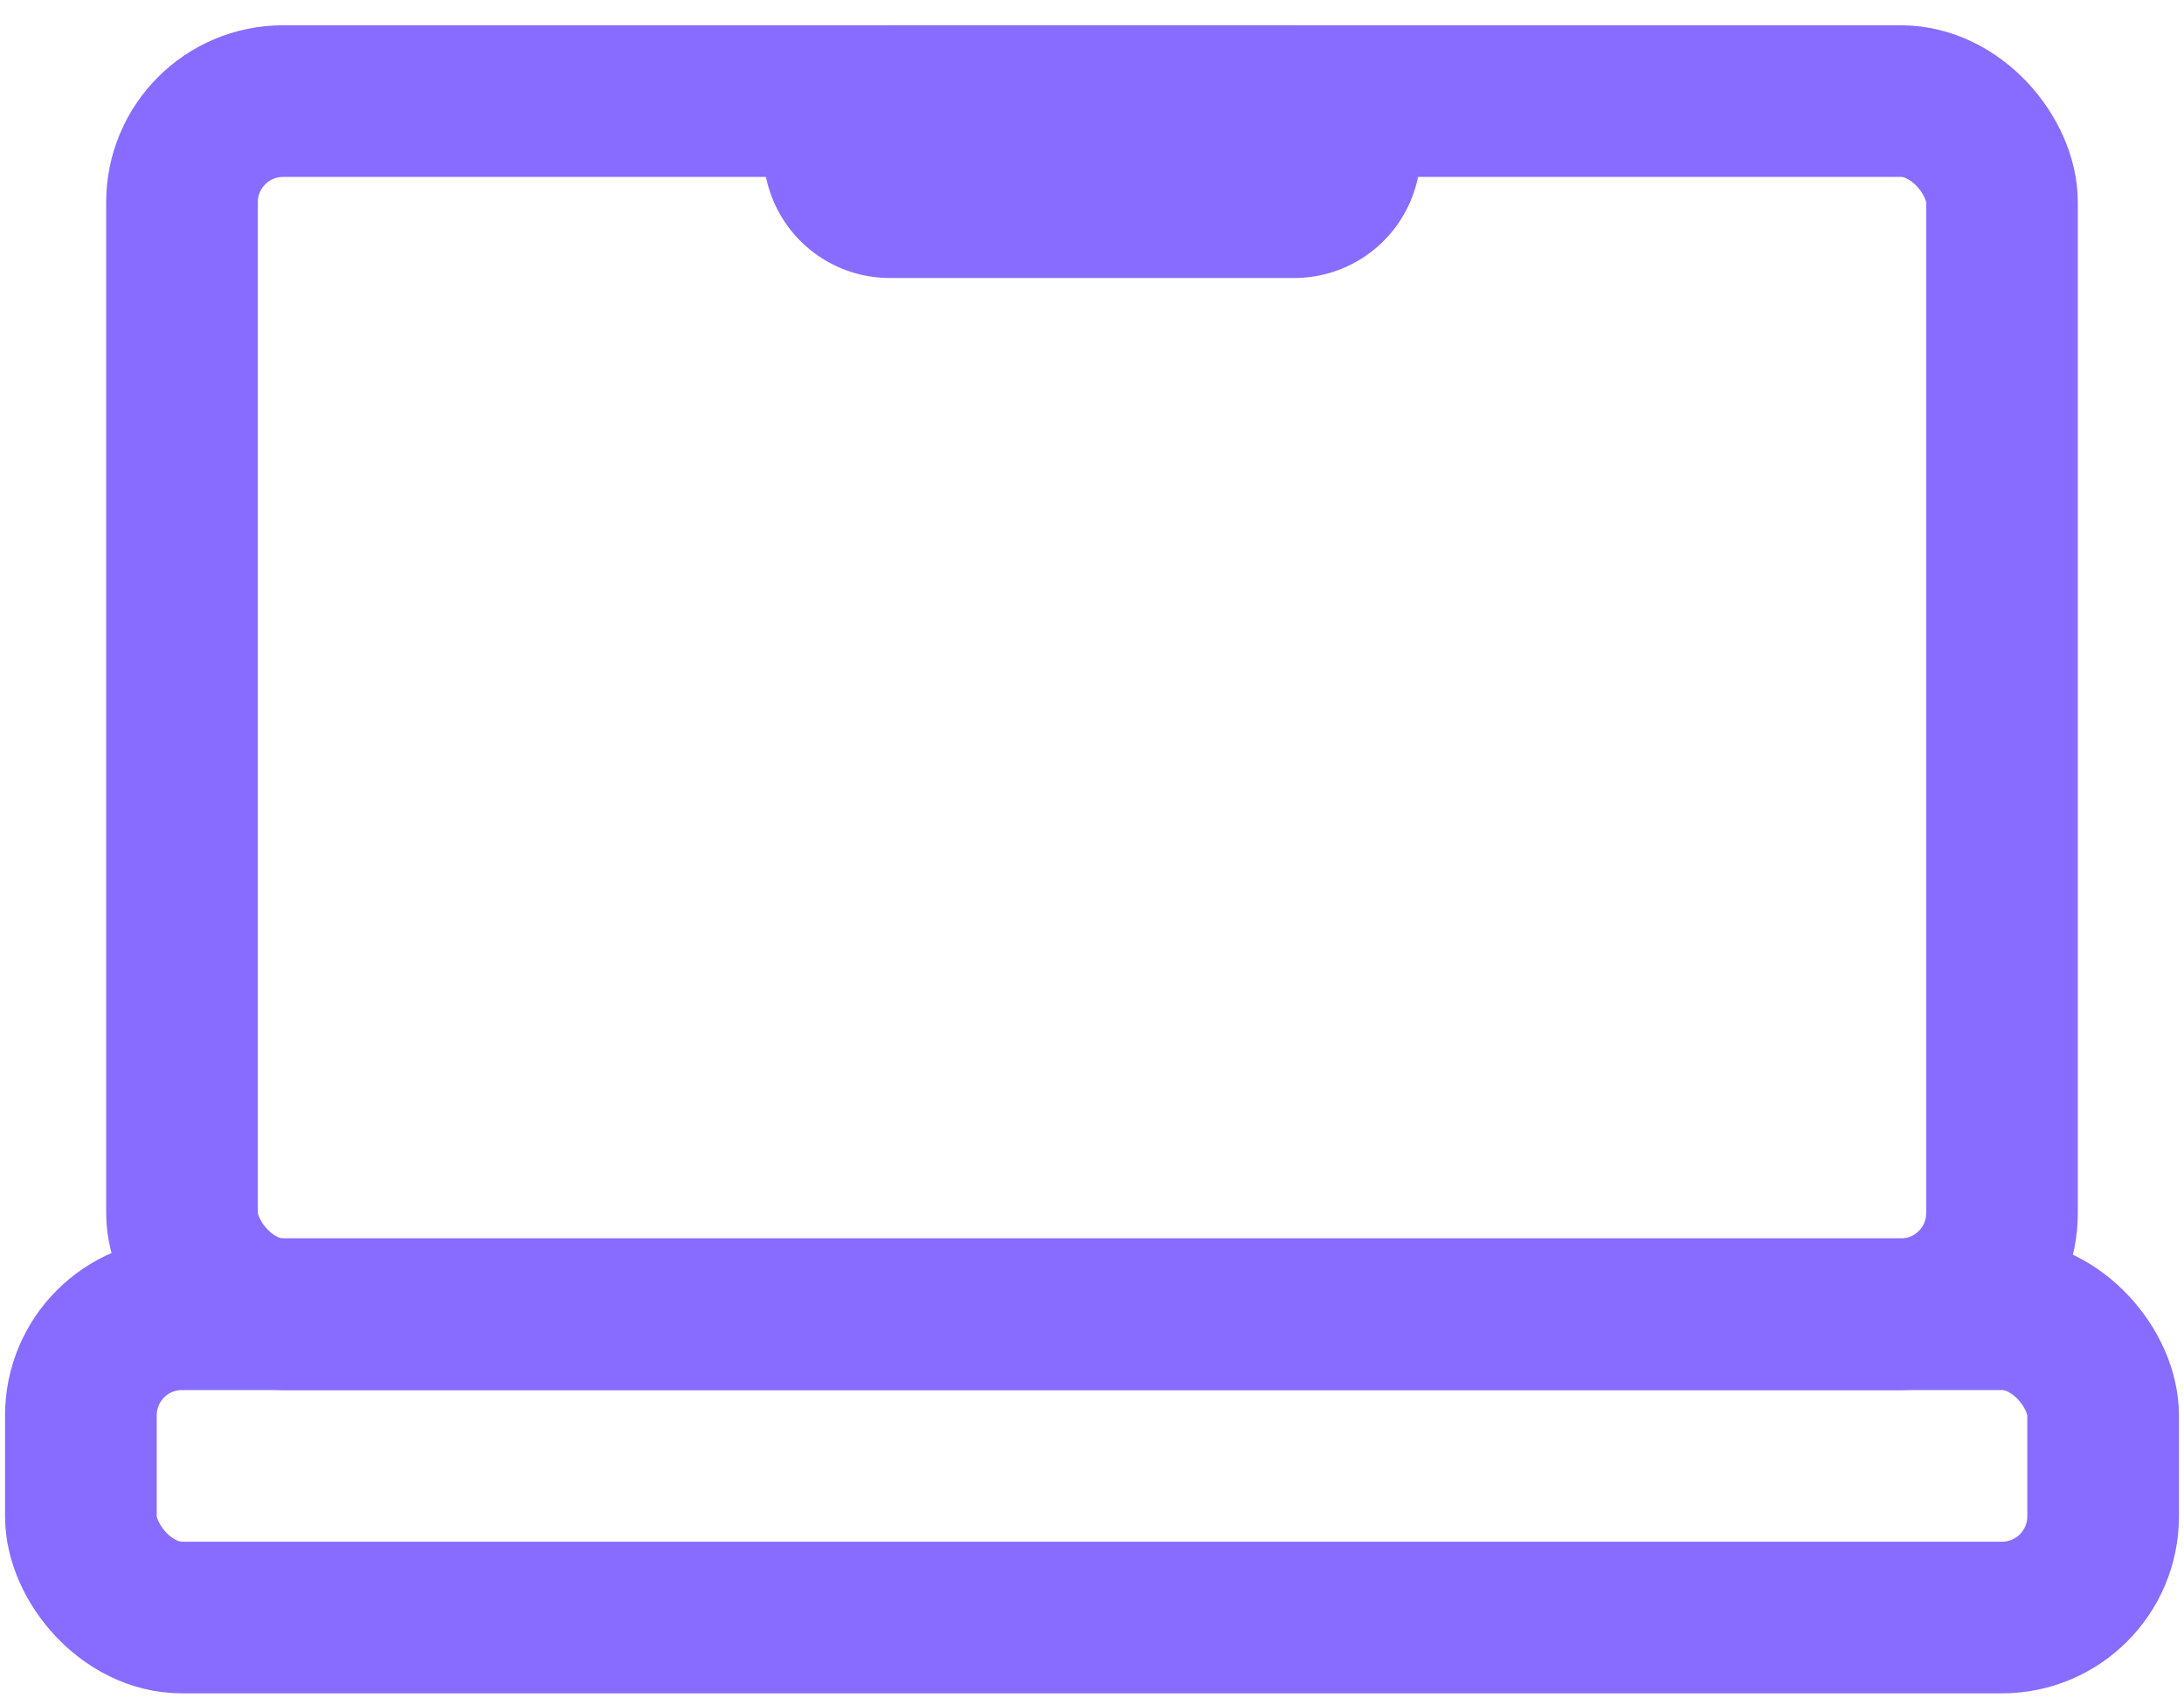 <svg width="54" height="42" viewBox="0 0 54 42" fill="none" xmlns="http://www.w3.org/2000/svg">
<rect x="2" y="32.5" width="50" height="7.5" rx="2.5" stroke="#886CFF" stroke-width="3.75"/>
<rect x="4.5" y="2.5" width="45" height="30" rx="2.5" stroke="#886CFF" stroke-width="3.75"/>
<path d="M32 3.75L22 3.75" stroke="#886CFF" stroke-width="6.25" stroke-linecap="round"/>
</svg>
